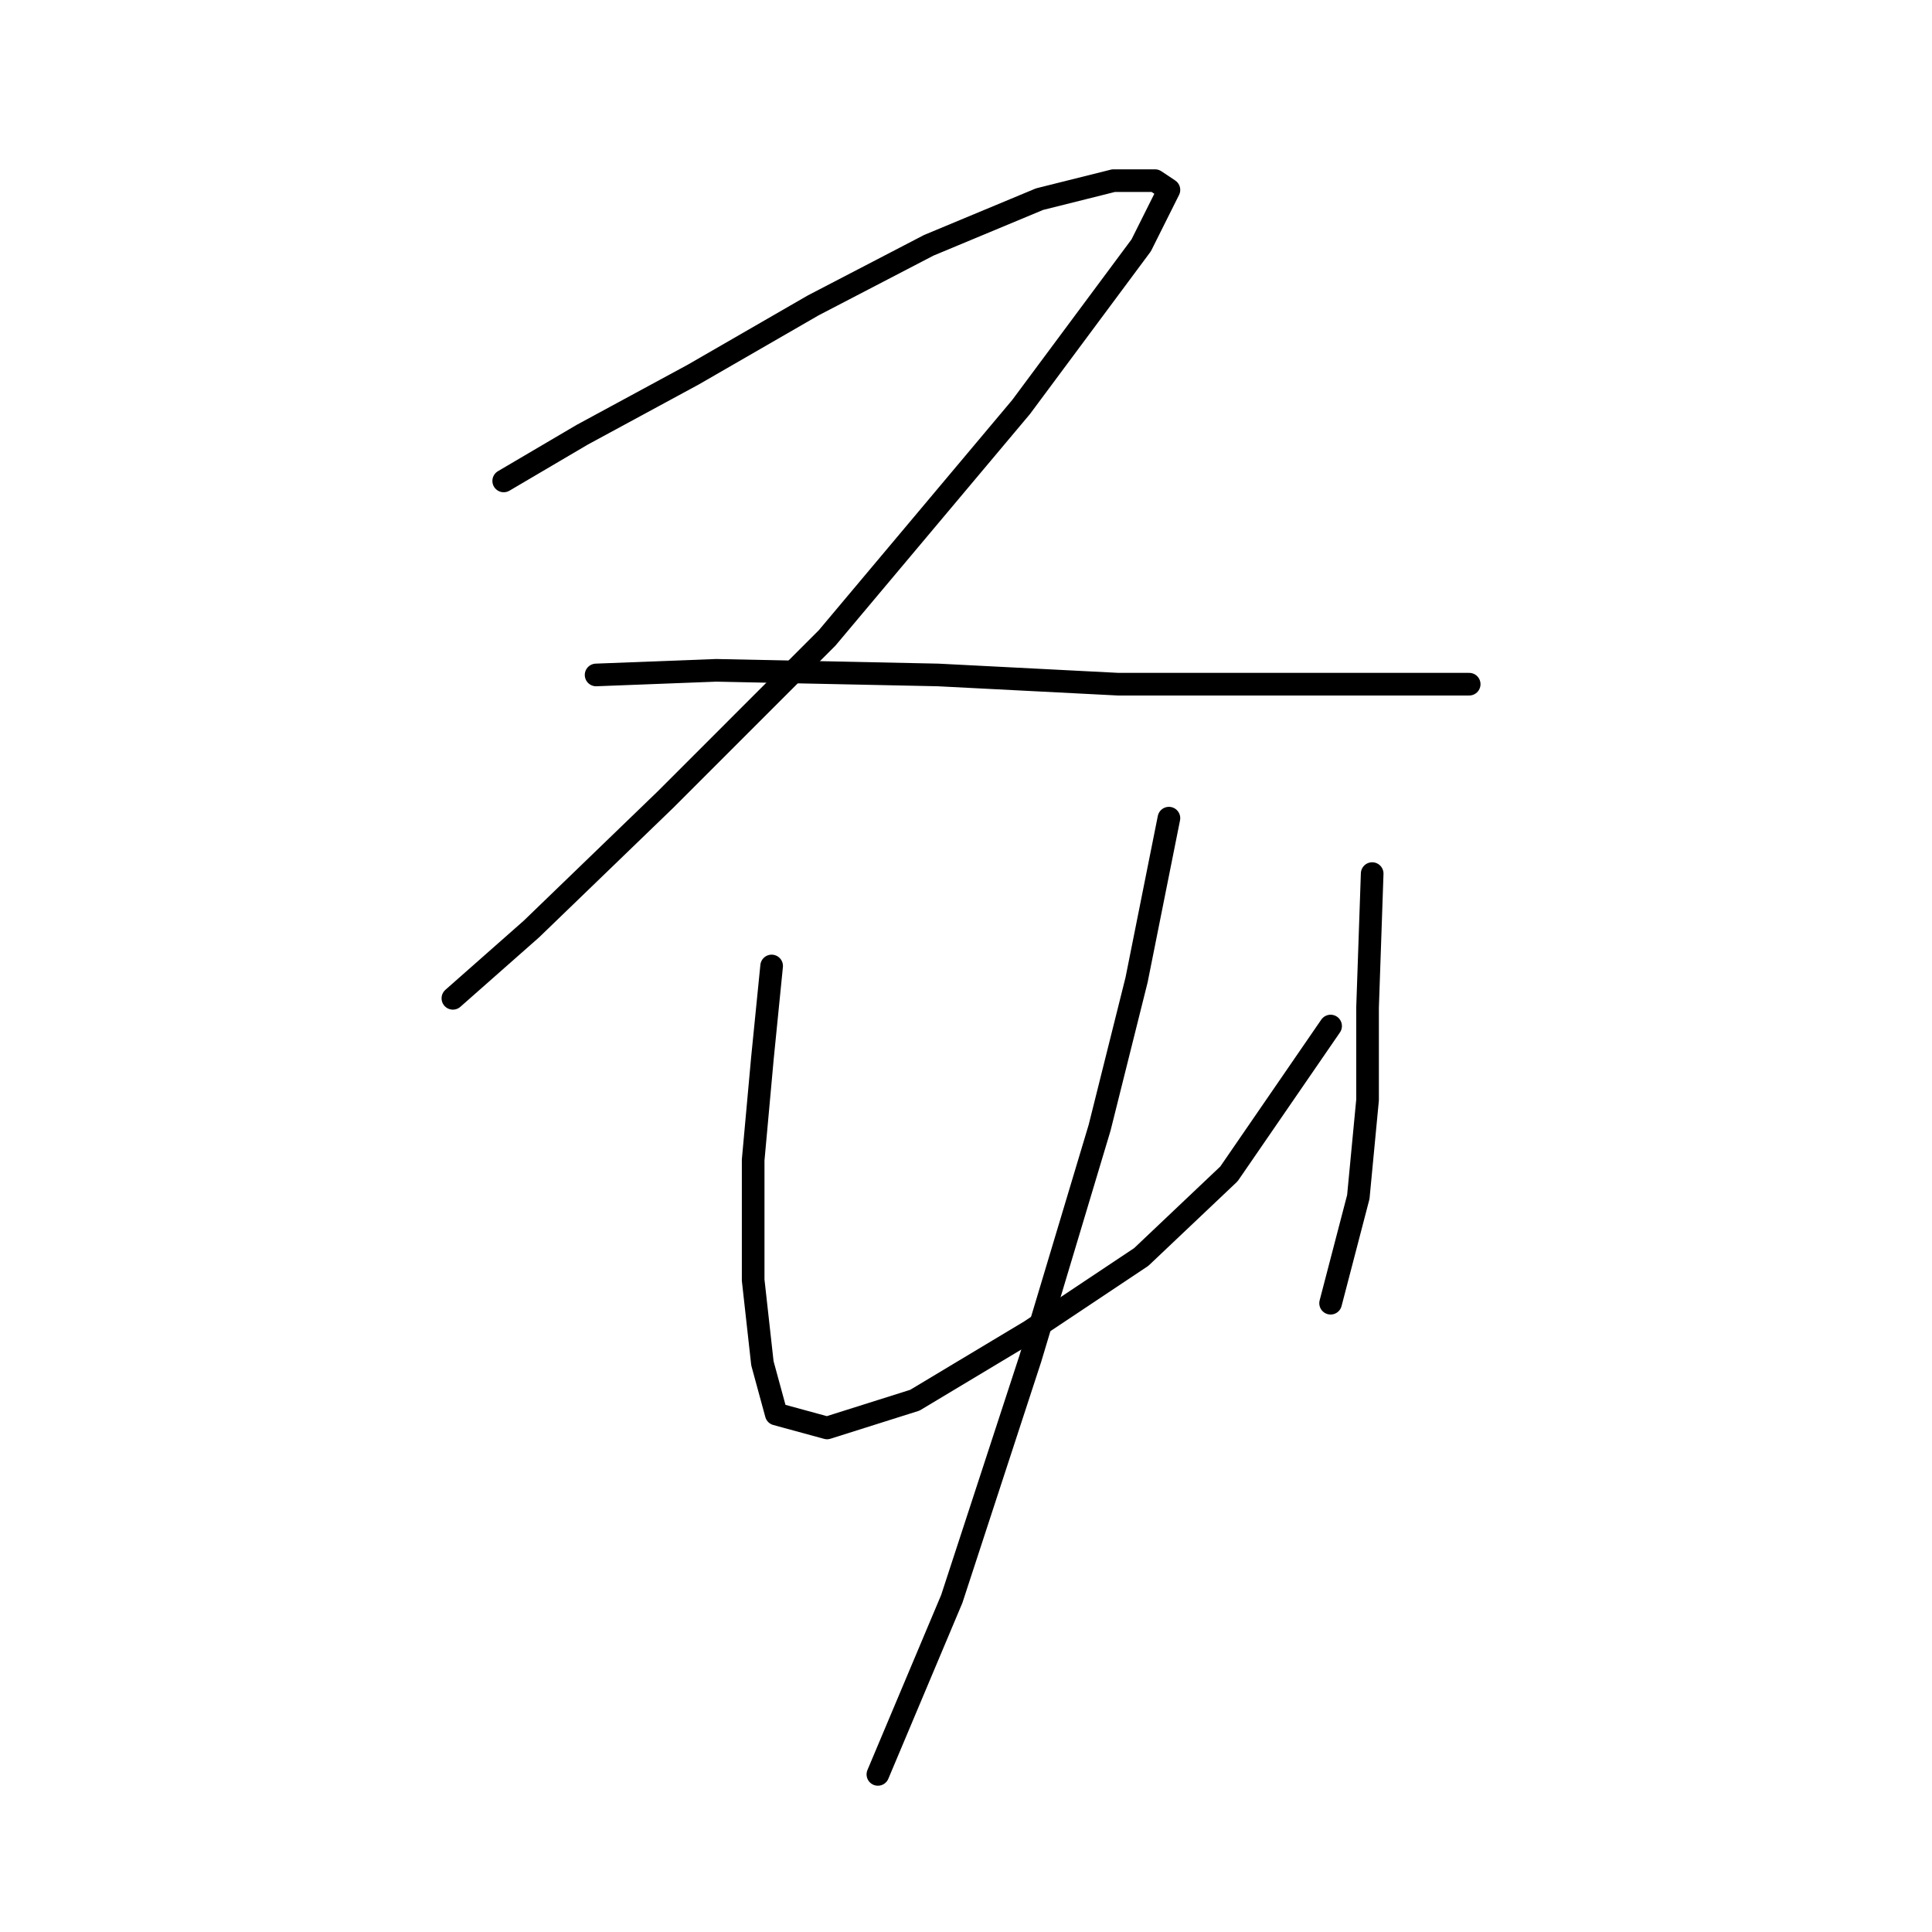 <?xml version="1.0" standalone="no"?>
    <svg width="256" height="256" xmlns="http://www.w3.org/2000/svg" version="1.1">
    <polyline stroke="black" stroke-width="3" stroke-linecap="round" fill="transparent" stroke-linejoin="round" points="66.744 63.726 77.149 57.604 91.84 49.647 107.755 40.465 123.058 32.508 137.749 26.387 147.543 23.938 153.052 23.938 154.888 25.162 151.215 32.508 135.3 53.932 109.591 84.537 88.168 105.961 70.416 123.1 60.01 132.282 60.01 132.282 " />
        <polyline stroke="black" stroke-width="3" stroke-linecap="round" fill="transparent" stroke-linejoin="round" points="78.986 89.434 94.901 88.822 124.282 89.434 148.155 90.658 167.13 90.658 183.657 90.658 194.675 90.658 194.675 90.658 " />
        <polyline stroke="black" stroke-width="3" stroke-linecap="round" fill="transparent" stroke-linejoin="round" points="102.246 127.997 101.022 140.24 99.798 153.706 99.798 169.621 101.022 180.639 102.858 187.372 109.591 189.209 121.222 185.536 136.524 176.354 151.215 166.561 162.845 155.543 176.312 135.955 176.312 135.955 " />
        <polyline stroke="black" stroke-width="3" stroke-linecap="round" fill="transparent" stroke-linejoin="round" points="181.821 115.755 181.209 133.506 181.209 145.749 179.984 158.603 176.312 172.682 176.312 172.682 " />
        <polyline stroke="black" stroke-width="3" stroke-linecap="round" fill="transparent" stroke-linejoin="round" points="154.888 108.41 150.603 129.834 145.706 149.421 136.524 180.027 126.119 211.857 116.325 235.117 116.325 235.117 " />
        </svg>